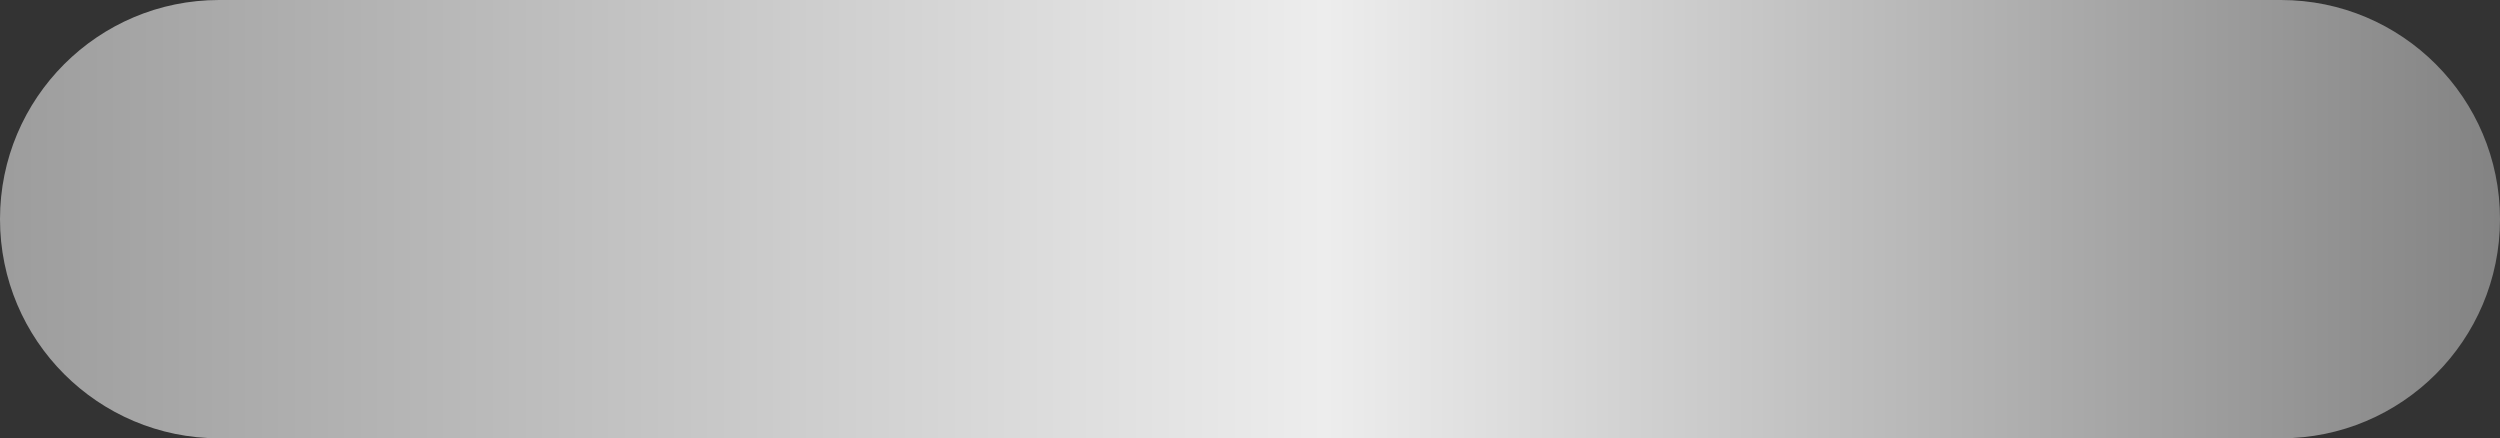 <svg version="1.2" xmlns="http://www.w3.org/2000/svg" xmlns:xlink="http://www.w3.org/1999/xlink" overflow="visible" preserveAspectRatio="none" viewBox="0 0 308 54" width="308" height="54"><rect x="0" y="0" width="308" height="54" fill="#333333" stroke="none"/><g transform="translate(0, 0)"><defs><path id="path-15851985470684534" d="M0 27 C0 12.088 12.088 0 27 0 C27 0 281 0 281 0 C295.912 0 308 12.088 308 27 C308 27 308 27 308 27 C308 41.912 295.912 54 281 54 C281 54 27 54 27 54 C12.088 54 0 41.912 0 27 C0 27 0 27 0 27 Z" vector-effect="non-scaling-stroke"/><linearGradient id="gradient-15851985472194862" x1="0%" y1="50%" x2="100%" y2="50%" vector-effect="non-scaling-stroke"><stop offset="0%" stop-color="rgb(156,156,156)" stop-opacity="1" vector-effect="non-scaling-stroke"/><stop offset="53%" stop-color="rgb(237,237,237)" stop-opacity="1" vector-effect="non-scaling-stroke"/><stop offset="100%" stop-color="rgb(130,130,130)" stop-opacity="1" vector-effect="non-scaling-stroke"/></linearGradient></defs><g transform="translate(0, 0)"><path d="M0 27 C0 12.088 12.088 0 27 0 C27 0 281 0 281 0 C295.912 0 308 12.088 308 27 C308 27 308 27 308 27 C308 41.912 295.912 54 281 54 C281 54 27 54 27 54 C12.088 54 0 41.912 0 27 C0 27 0 27 0 27 Z" style="stroke: rgb(140, 140, 140); stroke-width: 0; stroke-linecap: butt; stroke-linejoin: miter; fill: url(&quot;#gradient-15851985472194862&quot;);" vector-effect="non-scaling-stroke"/></g></g></svg>